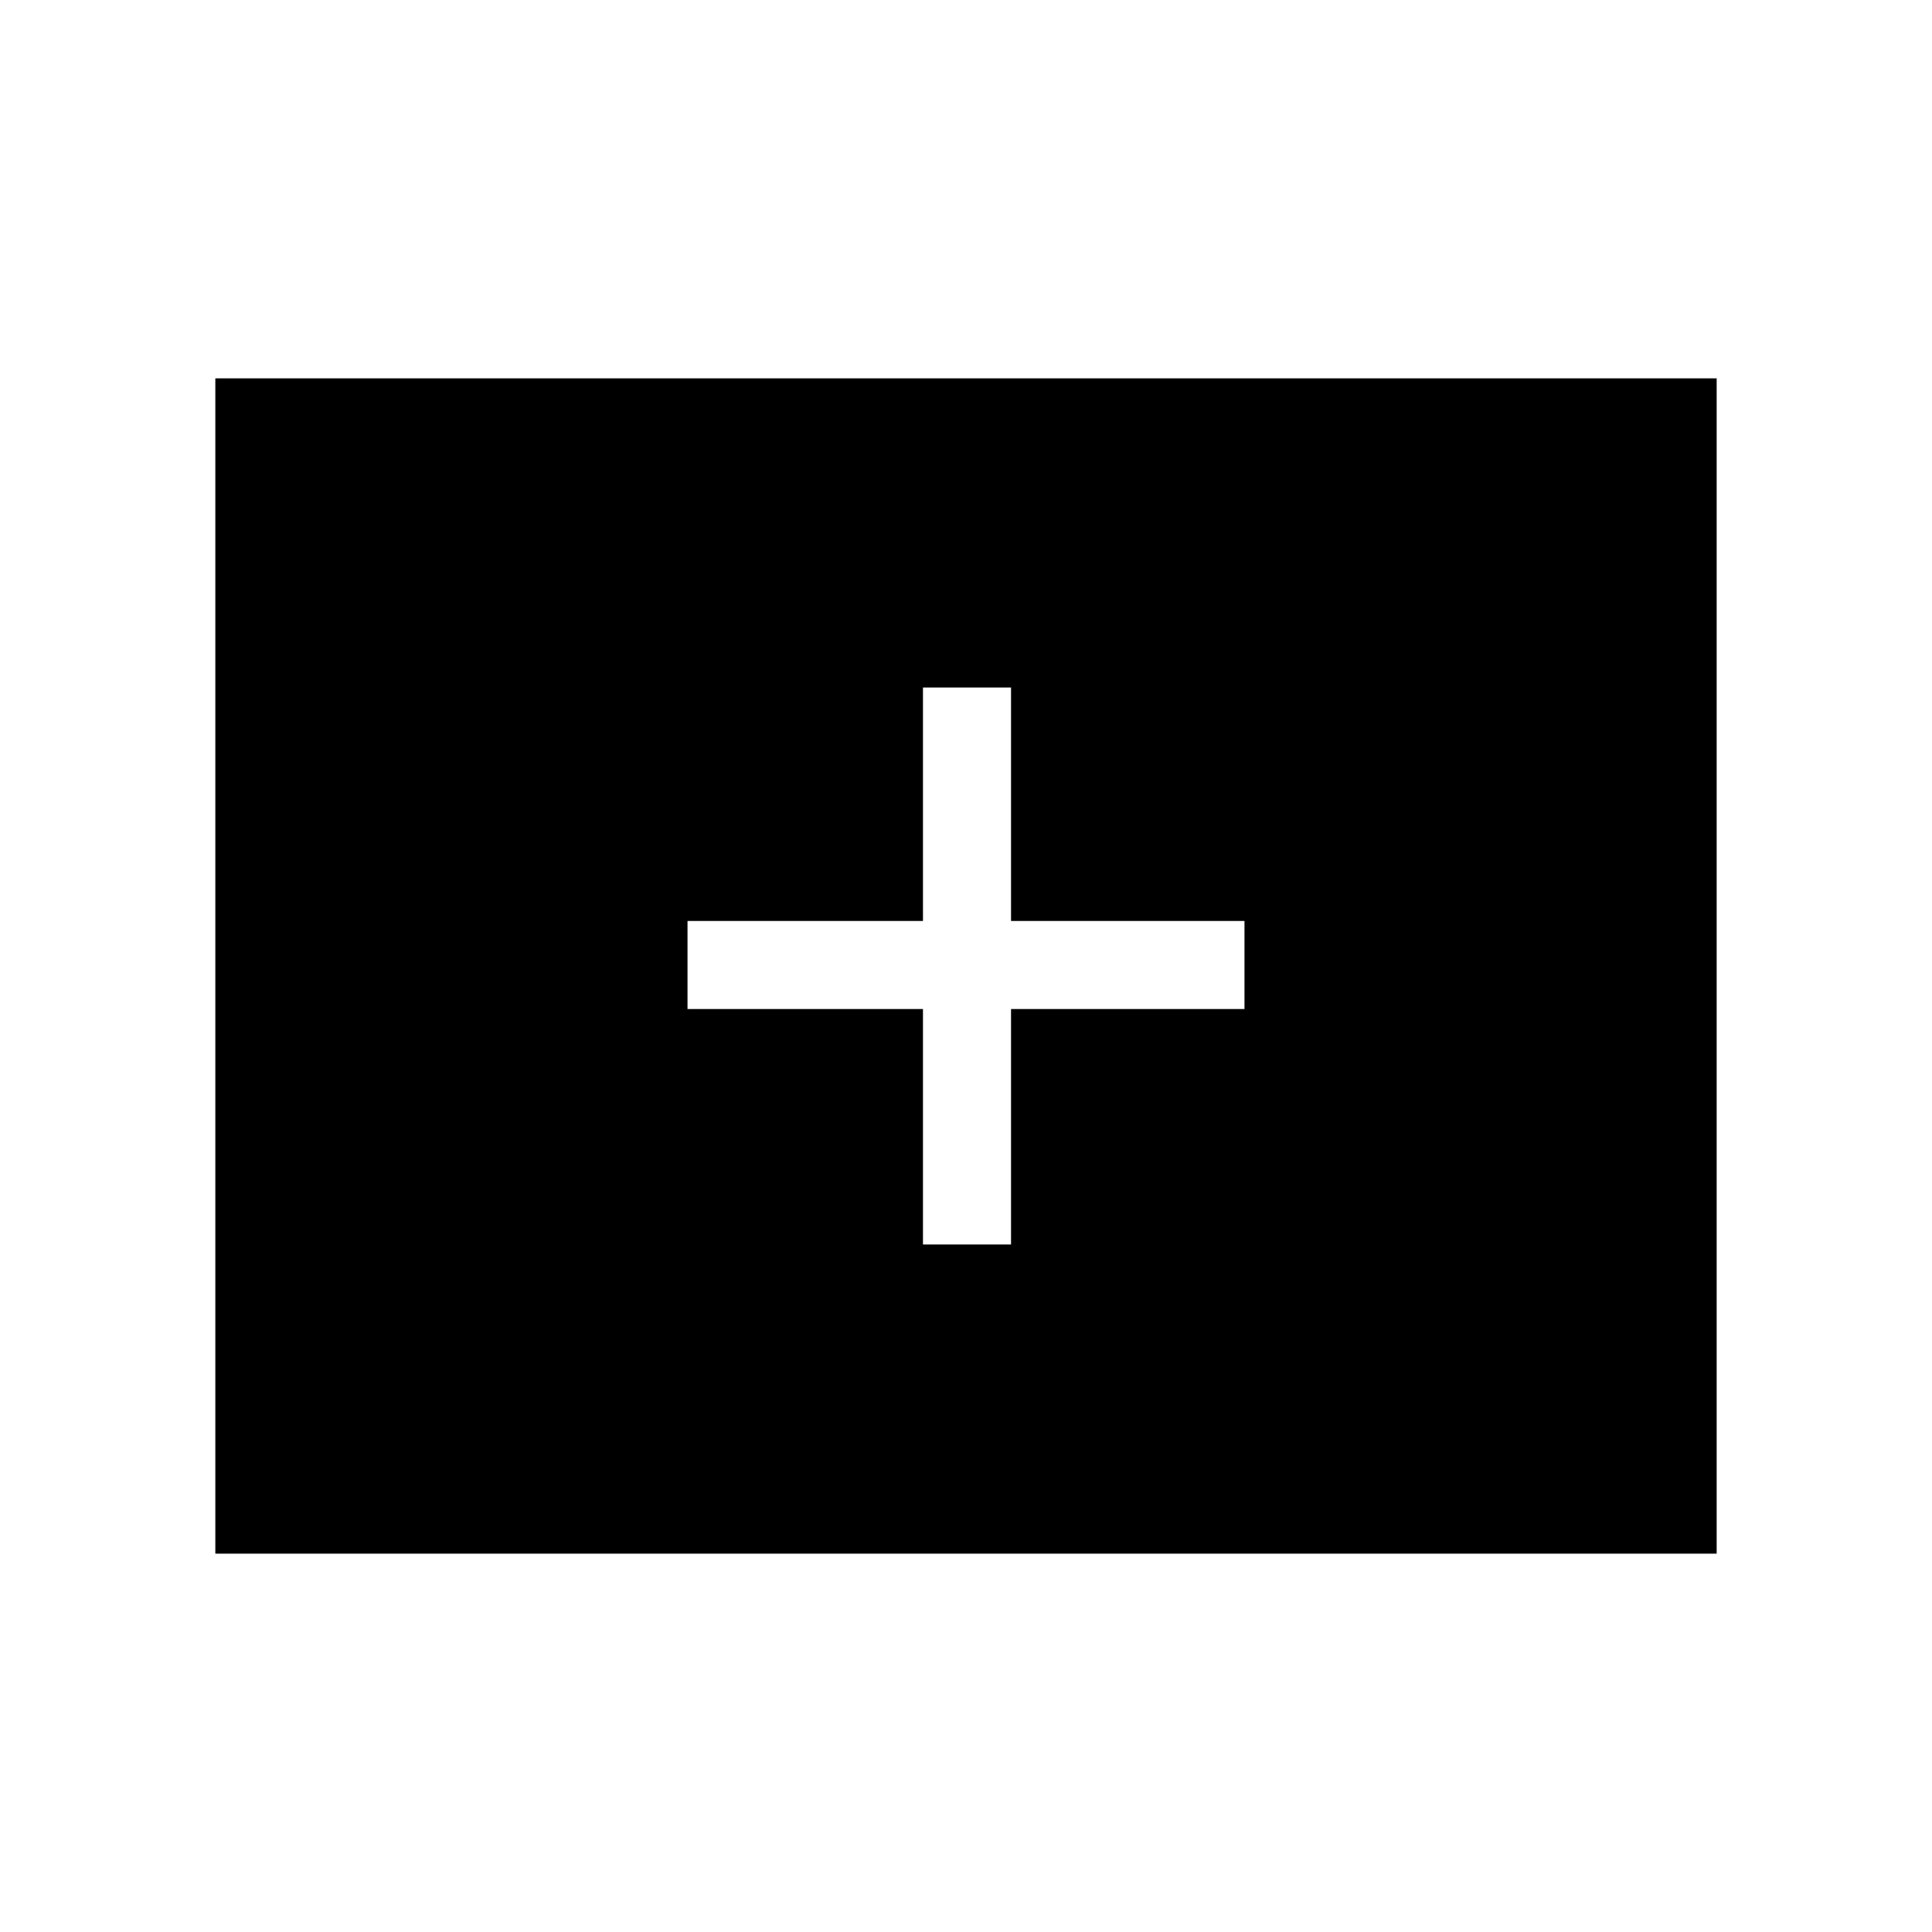 <svg xmlns="http://www.w3.org/2000/svg" height="48" viewBox="0 -960 960 960" width="48"><path d="M458.62-341.62h43.76v-117h116v-43.76h-116v-116h-43.76v116h-117v43.76h117v117ZM107-188v-584h746v584H107Z"/></svg>